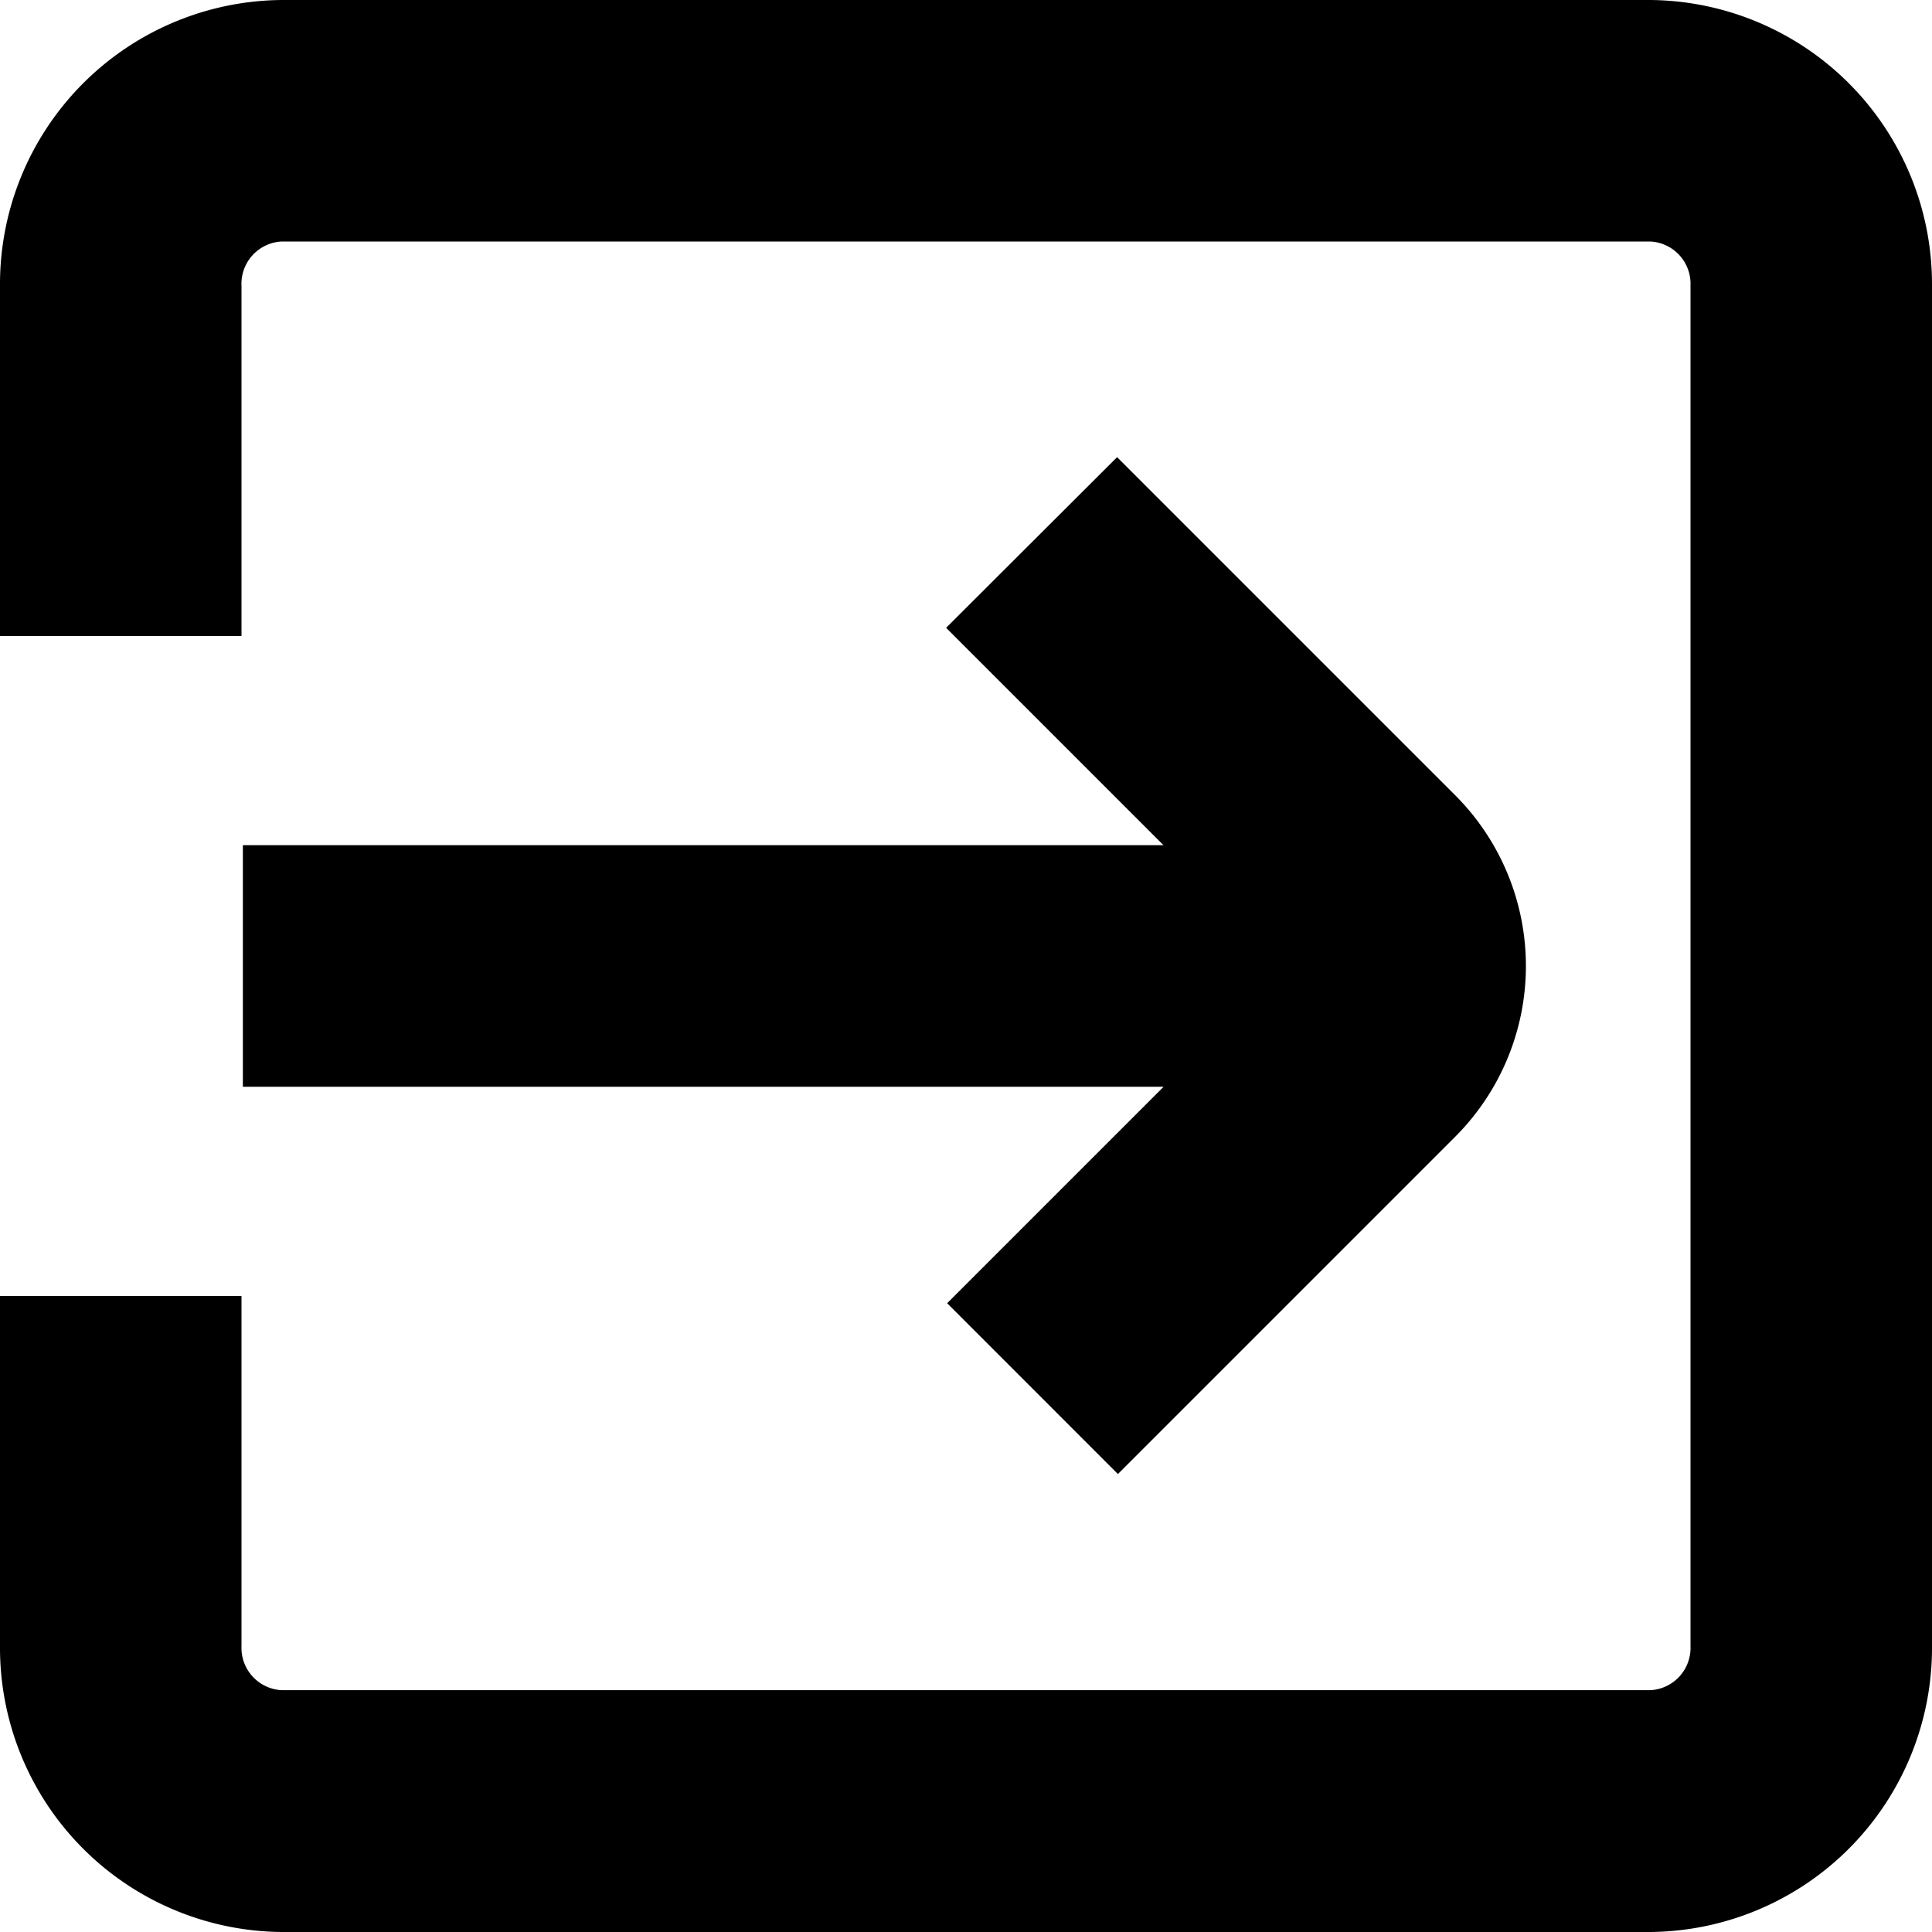 <svg xmlns="http://www.w3.org/2000/svg" fill="none" viewBox="0 0 24 24"><g fill="currentColor" clip-path="url(#a)"><path d="M3.017 13.5h11.438l-2.689 2.689 2.121 2.122 4.19-4.19a3 3 0 0 0 0-4.242l-4.2-4.2-2.124 2.12 2.7 2.7H3.017z"/><path d="M20.5 0h-17A3.53 3.53 0 0 0 0 3.552V7.9h3V3.552A.526.526 0 0 1 3.5 3h17a.526.526 0 0 1 .5.548v16.9a.526.526 0 0 1-.5.548h-17a.526.526 0 0 1-.5-.548V16.1H0v4.352A3.53 3.53 0 0 0 3.5 24h17a3.53 3.53 0 0 0 3.5-3.552V3.552A3.53 3.53 0 0 0 20.5 0"/></g><defs><clipPath id="a"><path fill="#fff" d="M0 0h24v24H0z"/></clipPath></defs></svg>
